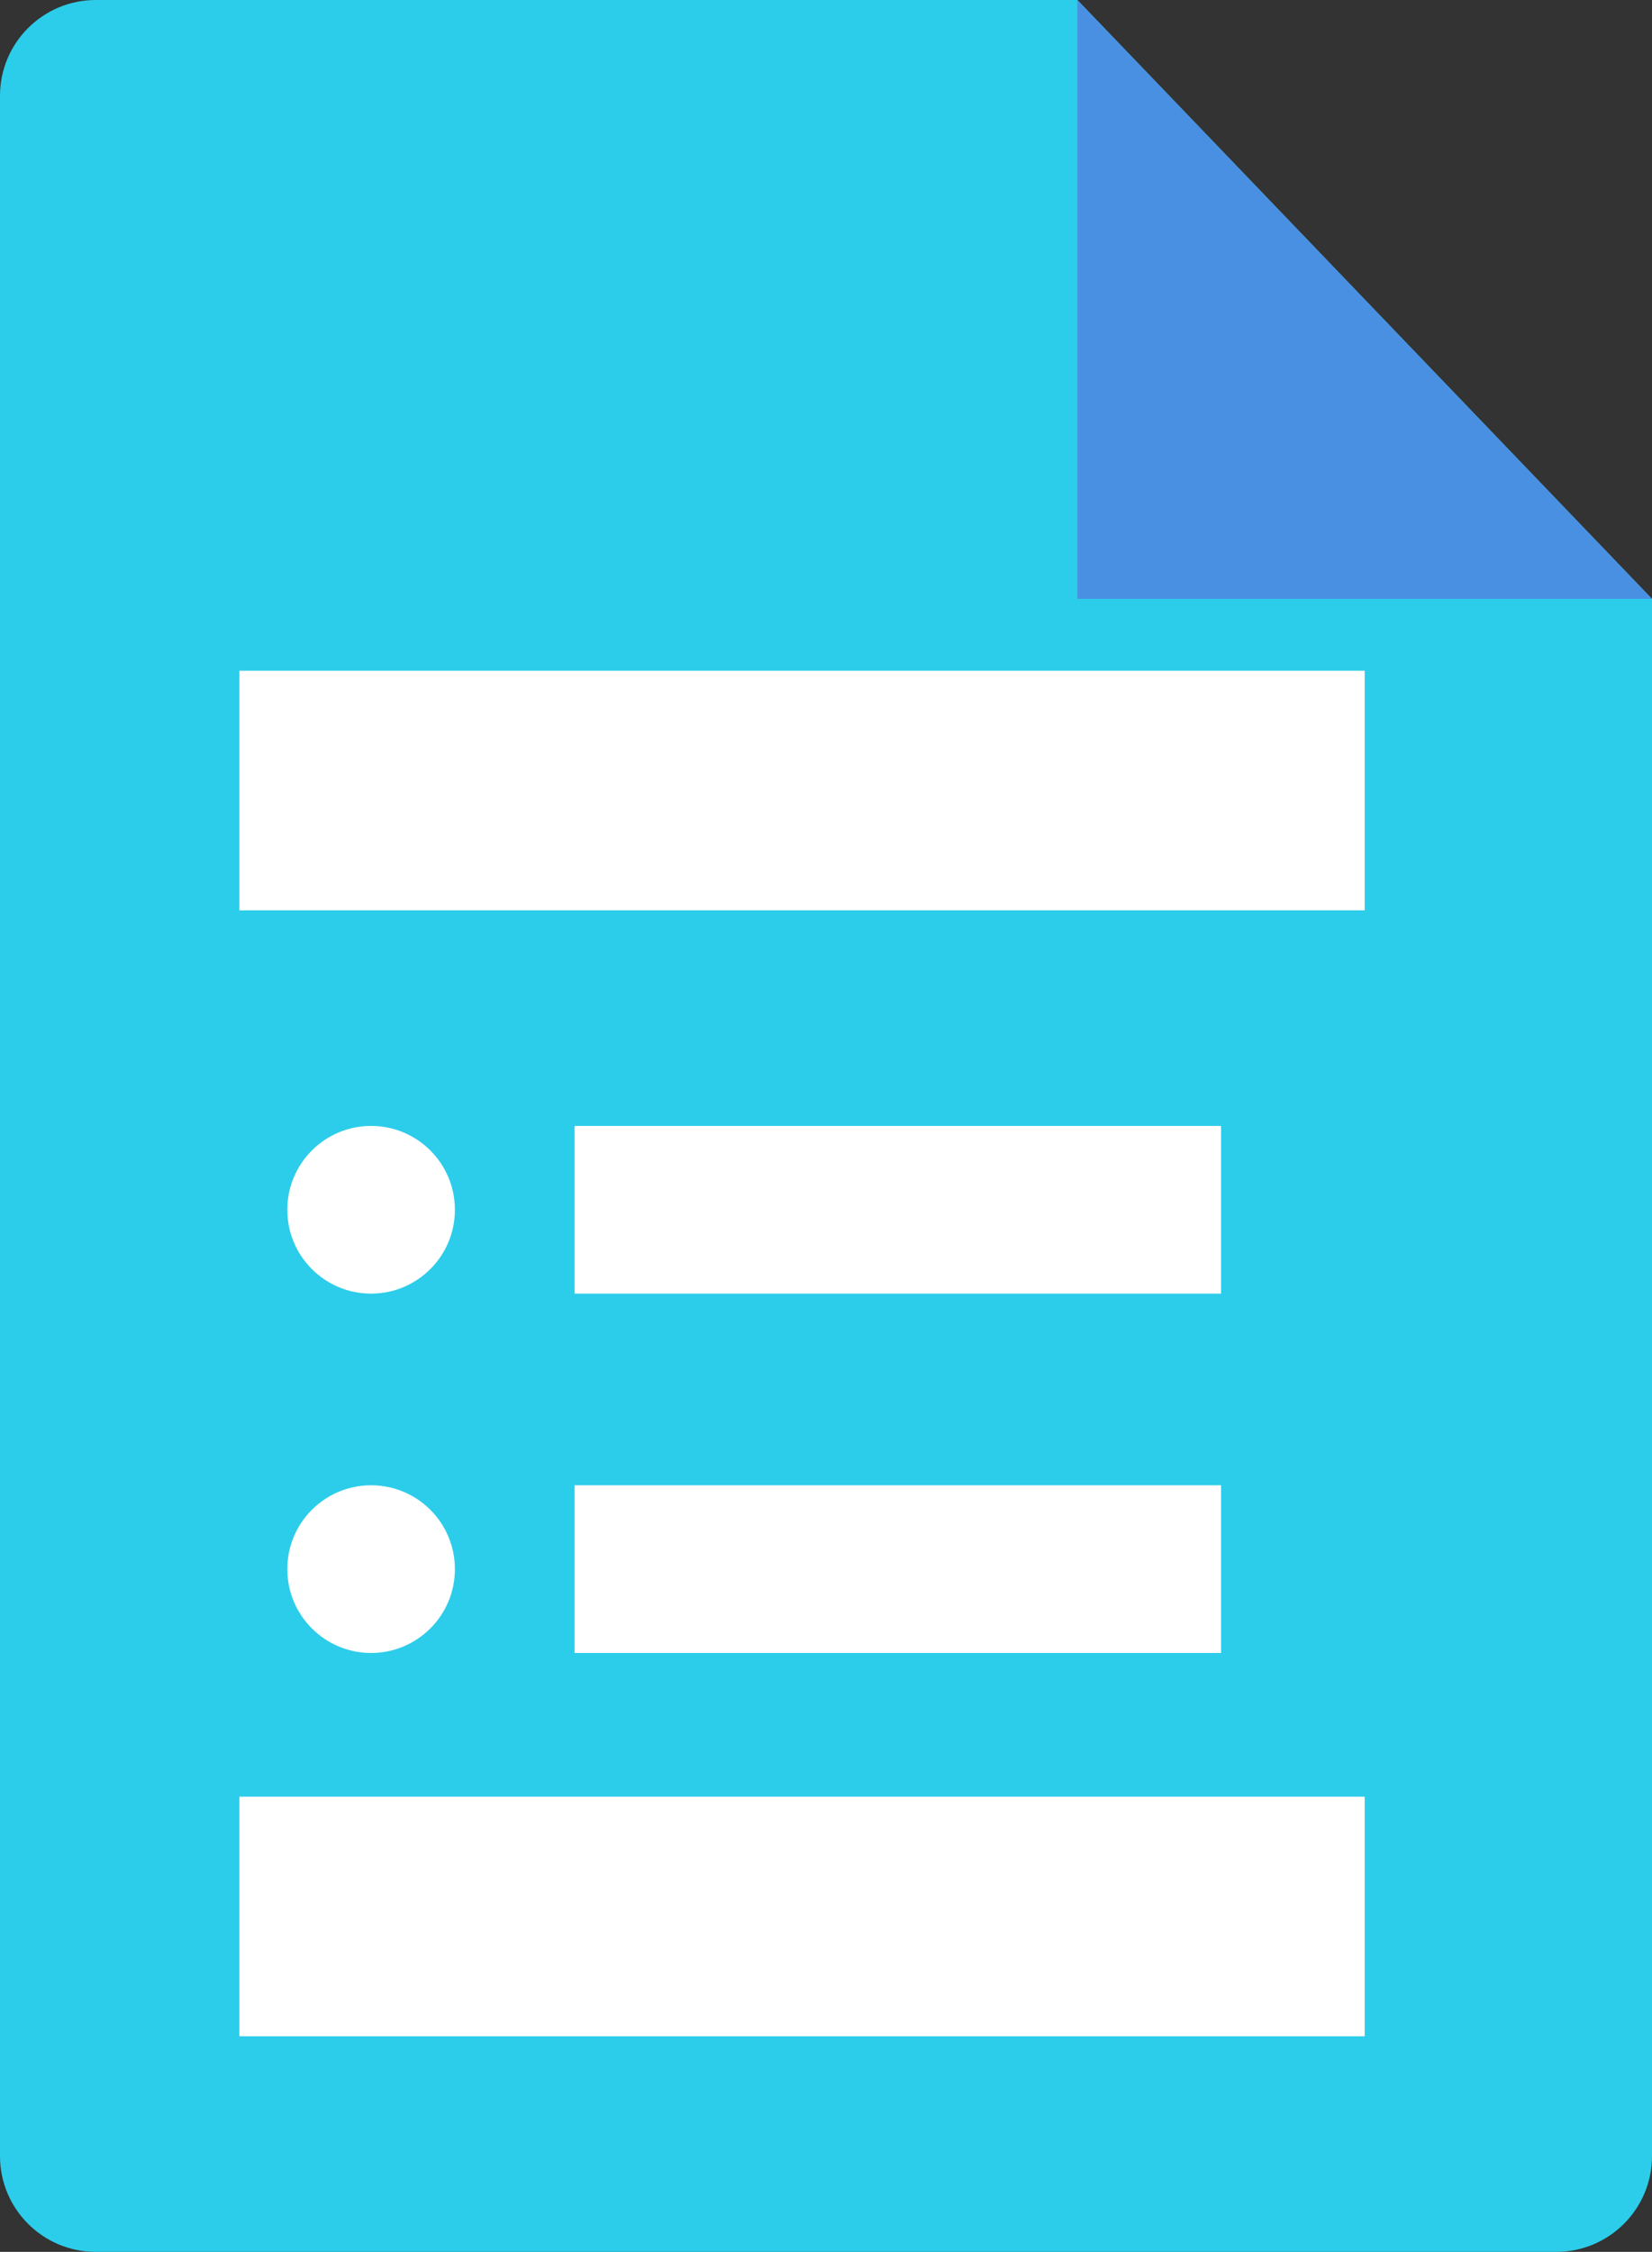 <svg width="69" height="94" viewBox="0 0 69 94" fill="none" xmlns="http://www.w3.org/2000/svg">
<rect x="0" y="0" width="69" height="94" fill="#333333" stroke="none"/>
<path fill-rule="evenodd" clip-rule="evenodd" d="M4 0C1.791 0 0 1.791 0 4V90C0 92.209 1.791 94 4 94H65C67.209 94 69 92.209 69 90V25L45 0H4Z" fill="#2CCDEA"/>
<path d="M45 25L69 25L45 0V25Z" fill="#4A90E2"/>
<rect x="10" y="28" width="47" height="10" fill="white"/>
<rect x="10" y="75" width="47" height="10" fill="white"/>
<circle cx="15.5" cy="50.5" r="3.5" fill="white"/>
<circle cx="15.5" cy="65.5" r="3.5" fill="white"/>
<rect x="24" y="47" width="27" height="7" fill="white"/>
<rect x="24" y="62" width="27" height="7" fill="white"/>
</svg>
